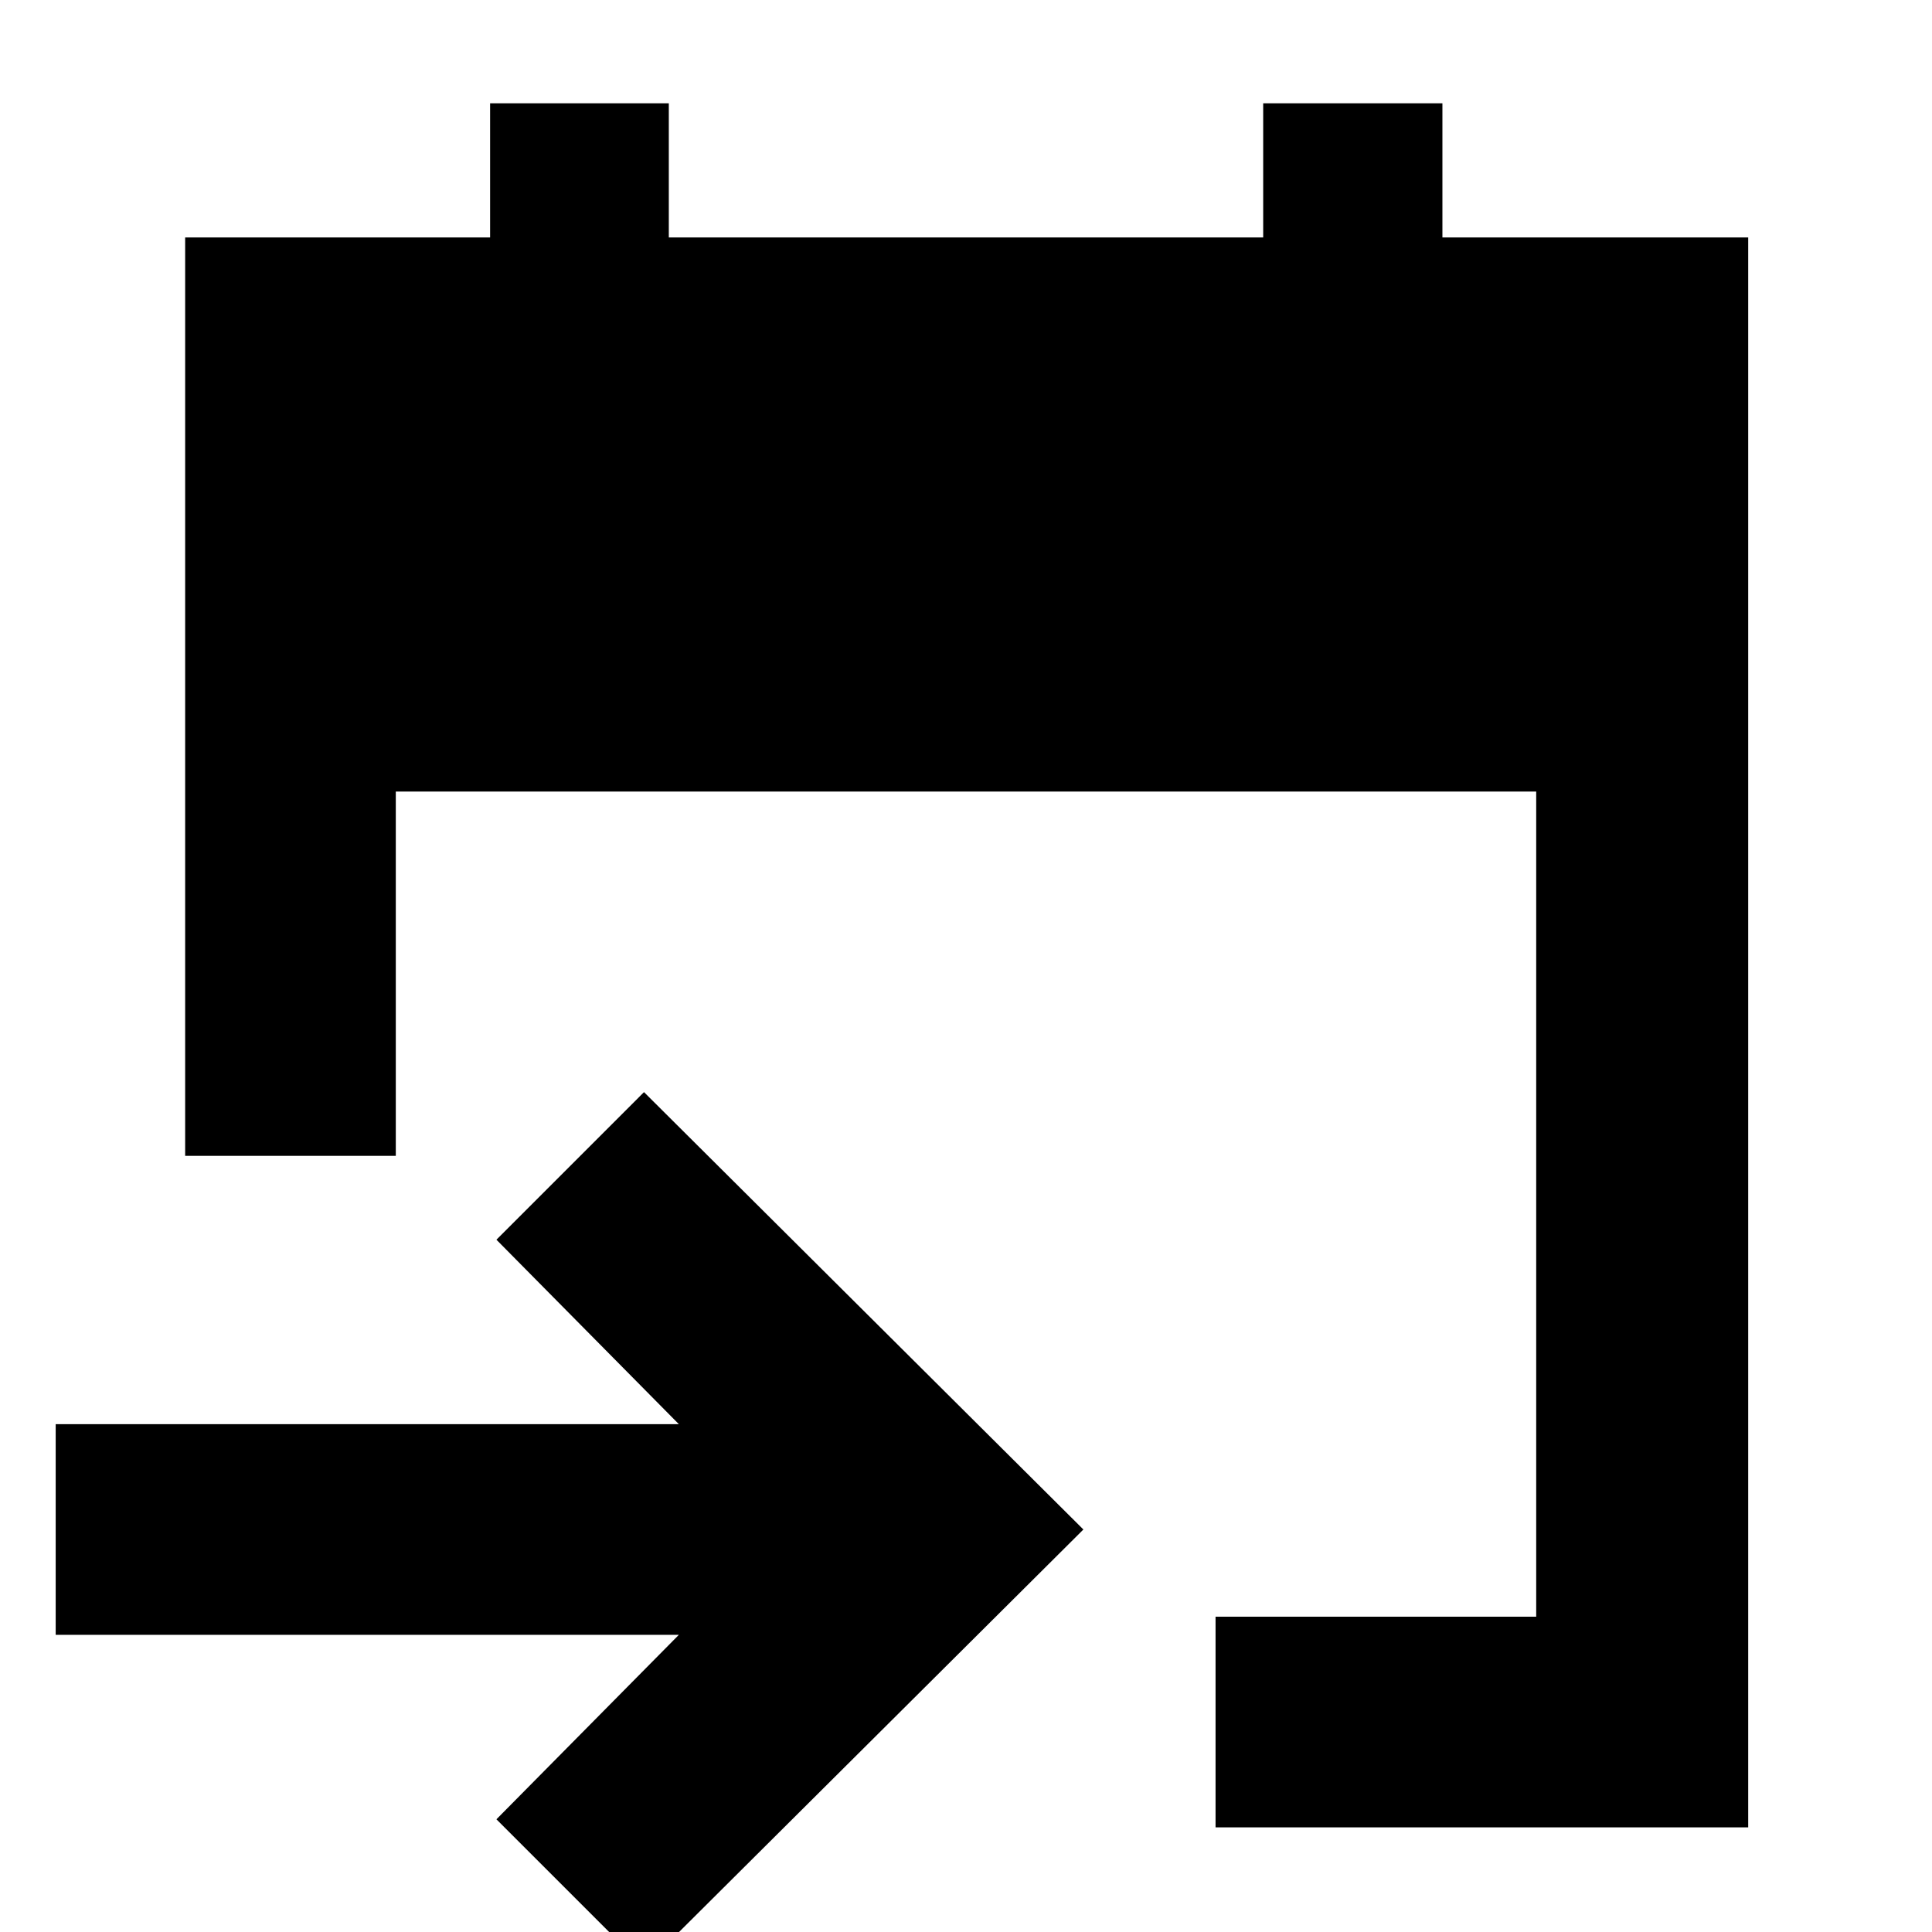 <svg xmlns="http://www.w3.org/2000/svg" height="40" viewBox="0 -960 960 960" width="40"><path d="M604-52v-104.67h159.33v-410H196.67v181H92V-842h151.53v-66.67h88.8V-842h295.34v-66.67h89.06V-842h151.94v790H604ZM320 17.33 246.67-56l90.66-91.67H27.67v-104.66h309.66L246.67-344 320-417.33 538.33-200 320 17.33Z"/></svg>